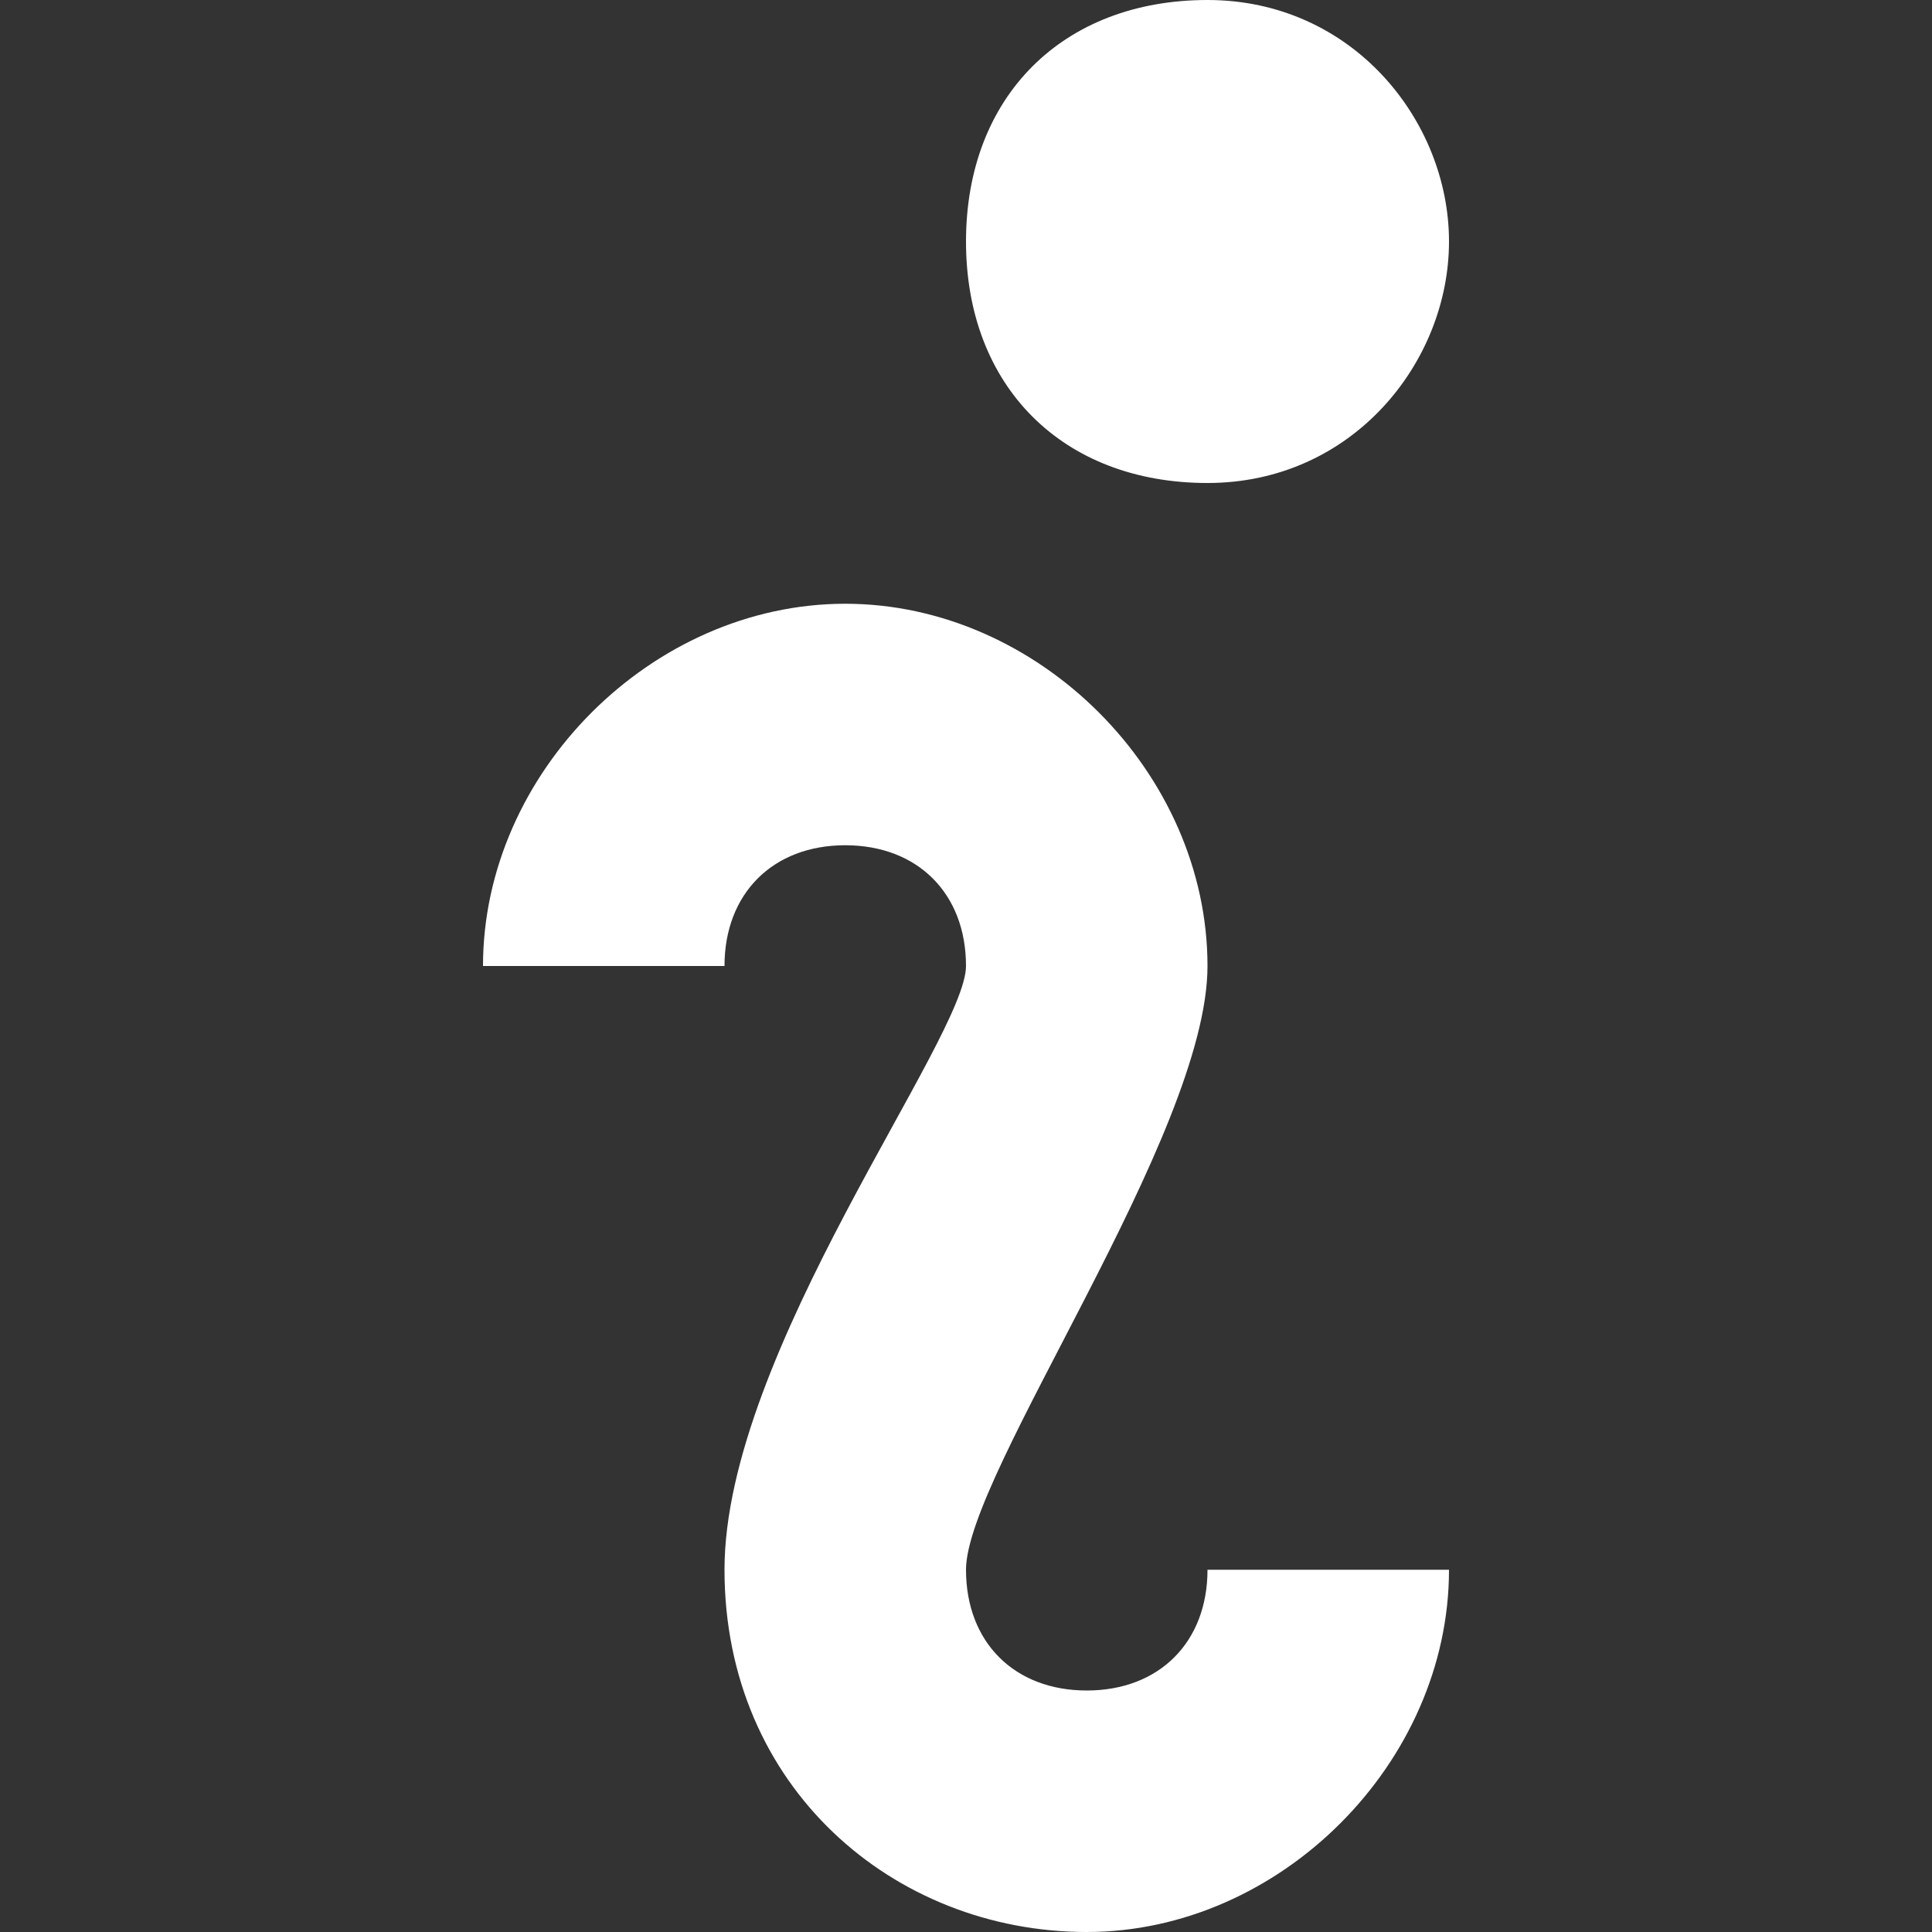 <?xml version="1.0" encoding="utf-8"?>
<!-- Generator: Adobe Illustrator 22.1.0, SVG Export Plug-In . SVG Version: 6.00 Build 0)  -->
<svg version="1.1" id="Layer_1" xmlns="http://www.w3.org/2000/svg" xmlns:xlink="http://www.w3.org/1999/xlink" x="0px" y="0px"
	 viewBox="0 0 8 8" style="enable-background:new 0 0 8 8;" xml:space="preserve">
<rect x="0" y="0" width="8" height="8" fill="#333333" stroke="none"/>
<style type="text/css">
	.st0{fill:#FFFFFF;}
</style>
<path class="st0" d="M5,0C4.4,0,4,0.4,4,1s0.4,1,1,1s1-0.5,1-1S5.6,0,5,0z M3.5,2.5C2.7,2.5,2,3.2,2,4h1c0-0.3,0.2-0.5,0.5-0.5
	S4,3.7,4,4S3,5.6,3,6.5S3.7,8,4.5,8S6,7.3,6,6.5H5C5,6.8,4.8,7,4.5,7S4,6.8,4,6.5C4,6.1,5,4.7,5,4C5,3.2,4.3,2.5,3.5,2.5z"/>
</svg>
